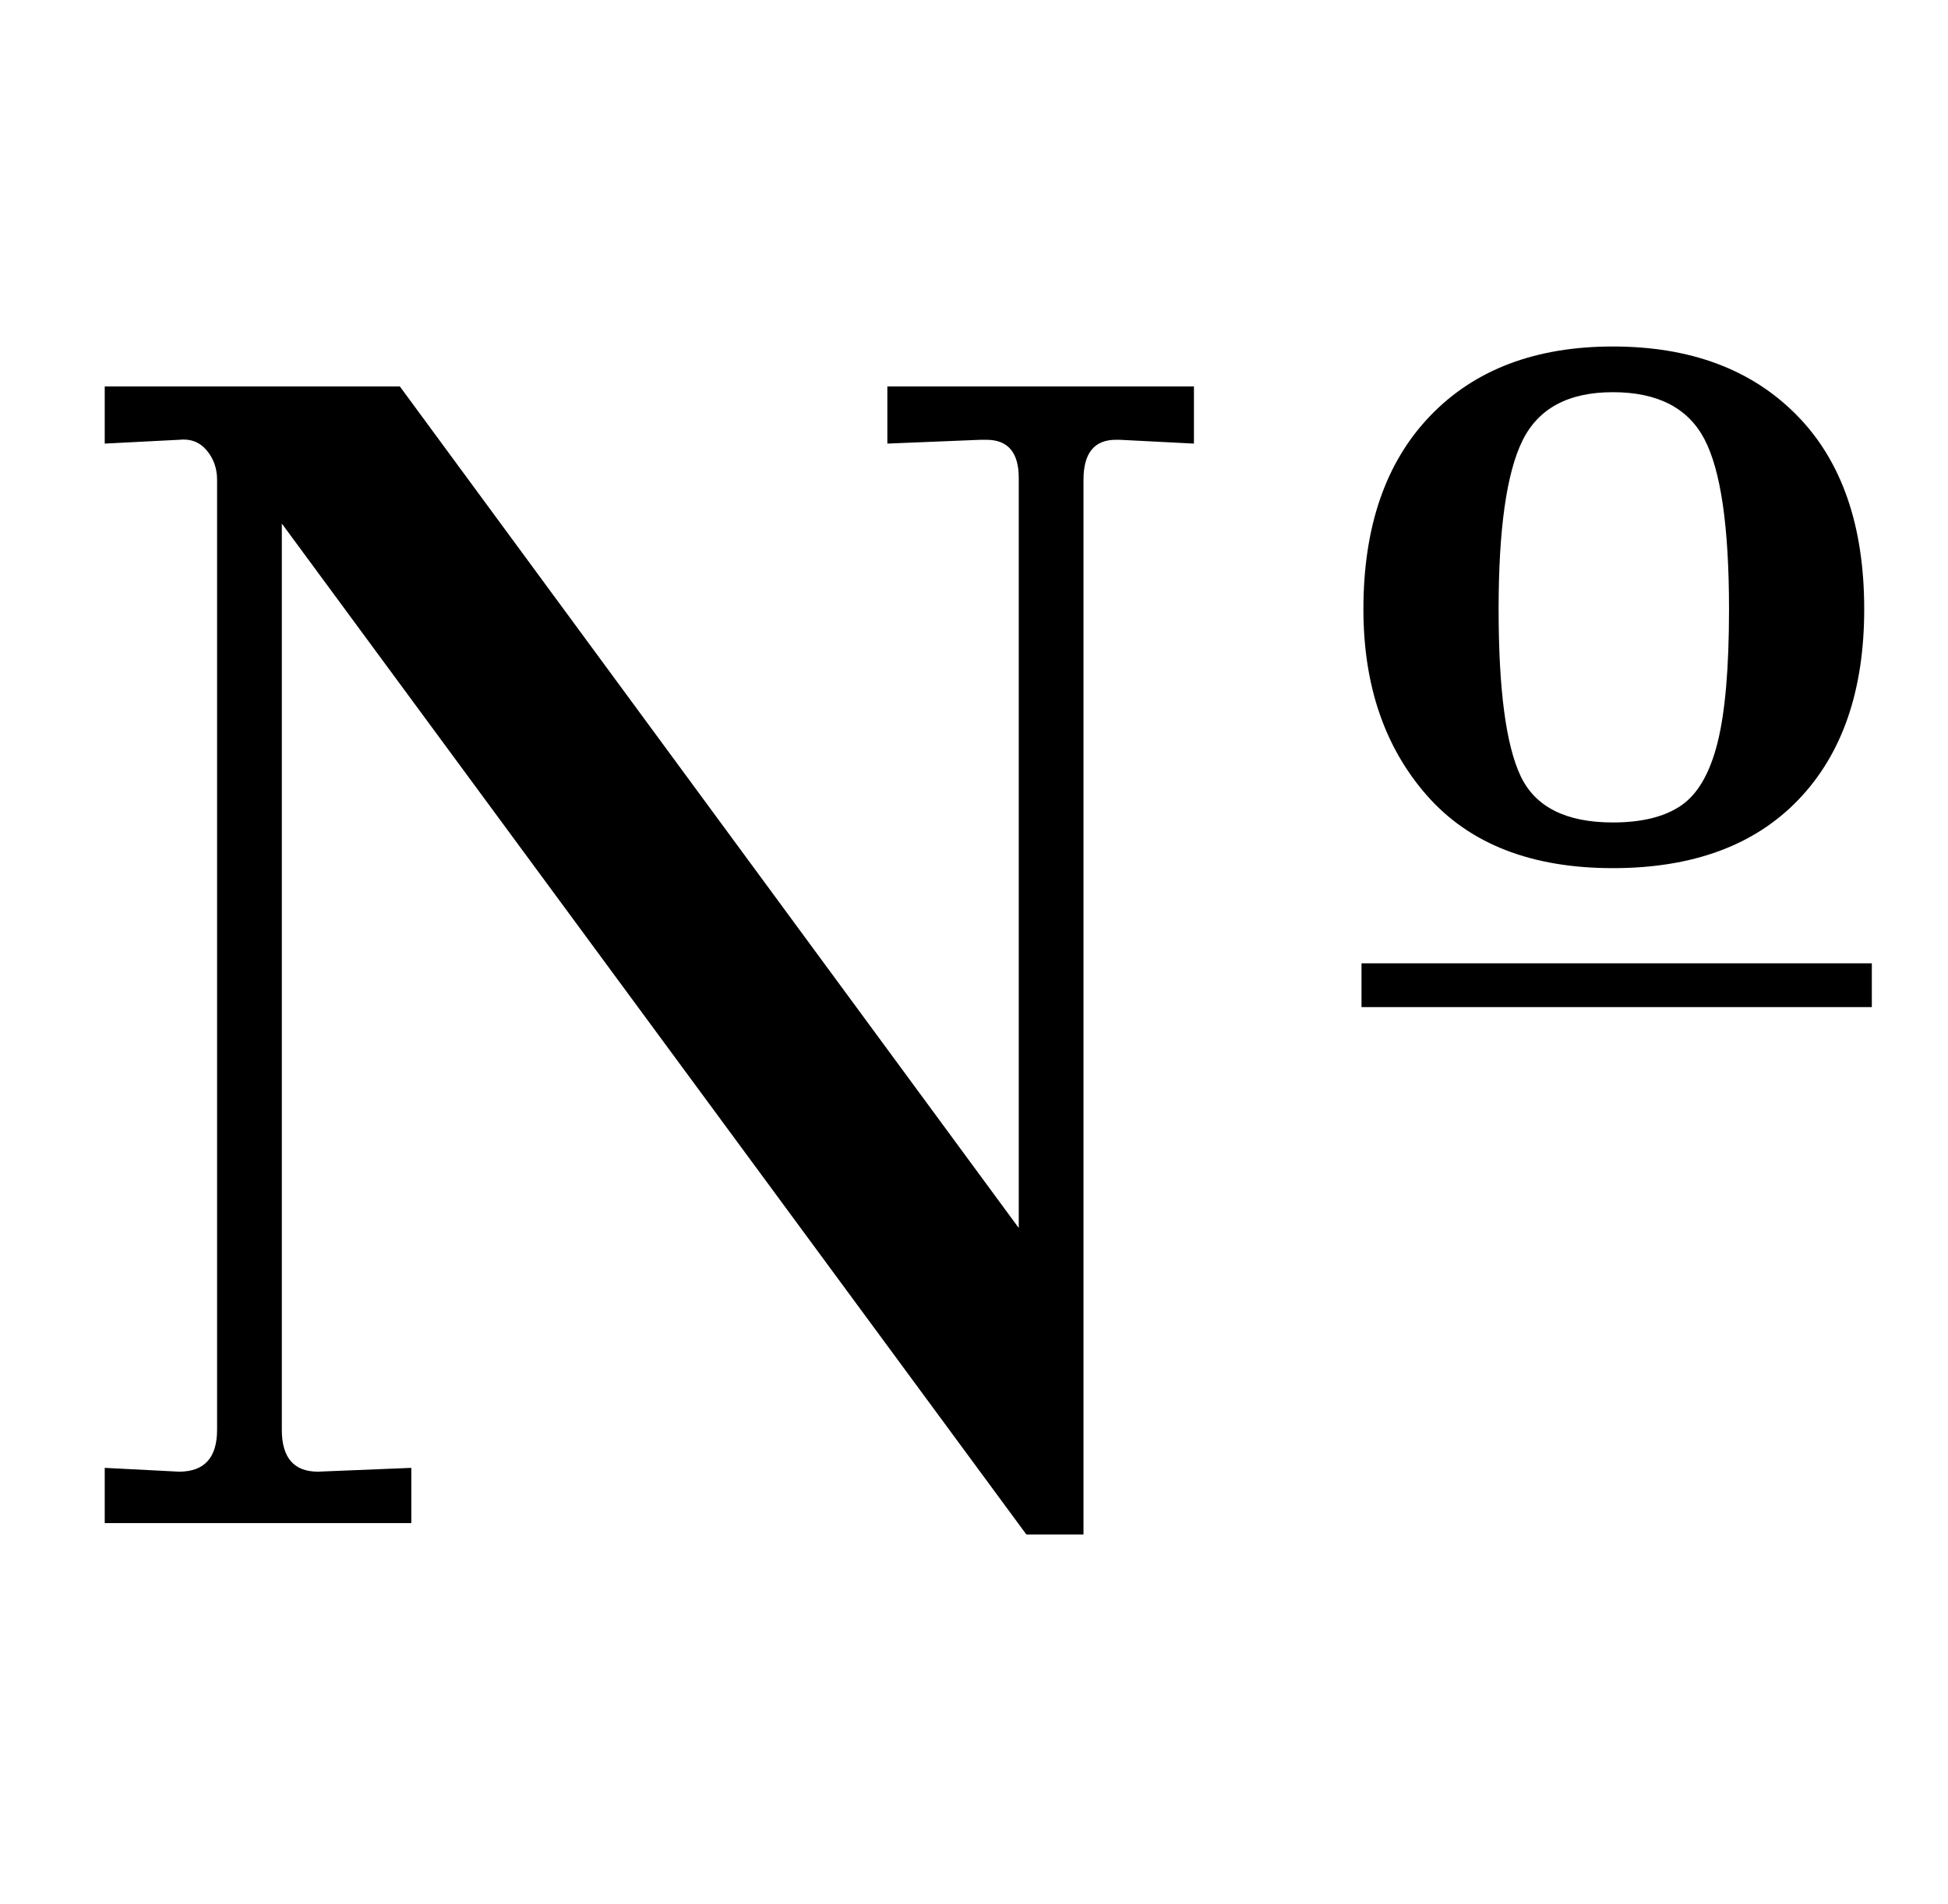 <?xml version="1.0" standalone="no"?>
<!DOCTYPE svg PUBLIC "-//W3C//DTD SVG 1.1//EN" "http://www.w3.org/Graphics/SVG/1.1/DTD/svg11.dtd" >
<svg xmlns="http://www.w3.org/2000/svg" xmlns:xlink="http://www.w3.org/1999/xlink" version="1.1" viewBox="-10 0 1023 1000">
  <g transform="matrix(1 0 0 -1 0 800)">
   <path fill="currentColor"
d="M138 49q0 -22 19 -22l49 2v-29h-161v29l39 -2q20 0 20 22v499q0 9 -5.5 15.5t-14.5 5.5l-39 -2v30h155l325 -442v394q0 20 -17 20h-3l-49 -2v30h161v-30l-39 2h-2q-17 0 -17 -21v-554h-30l-391 531v-476zM739.5 382q-33.5 38 -33.5 98q0 65 35 101.5t96 36.5t96.5 -36
t35.5 -102q0 -64 -34.5 -100t-97.5 -36q-64 0 -97.5 38zM873 377q13 9 19 33t6 70q0 65 -13 89.5t-48 24.5t-47.5 -25.5t-12.5 -88.5t11.5 -87.5t48.5 -24.5q23 0 36 9zM973 294v-23h-268v23h268z" />
  </g>

</svg>
